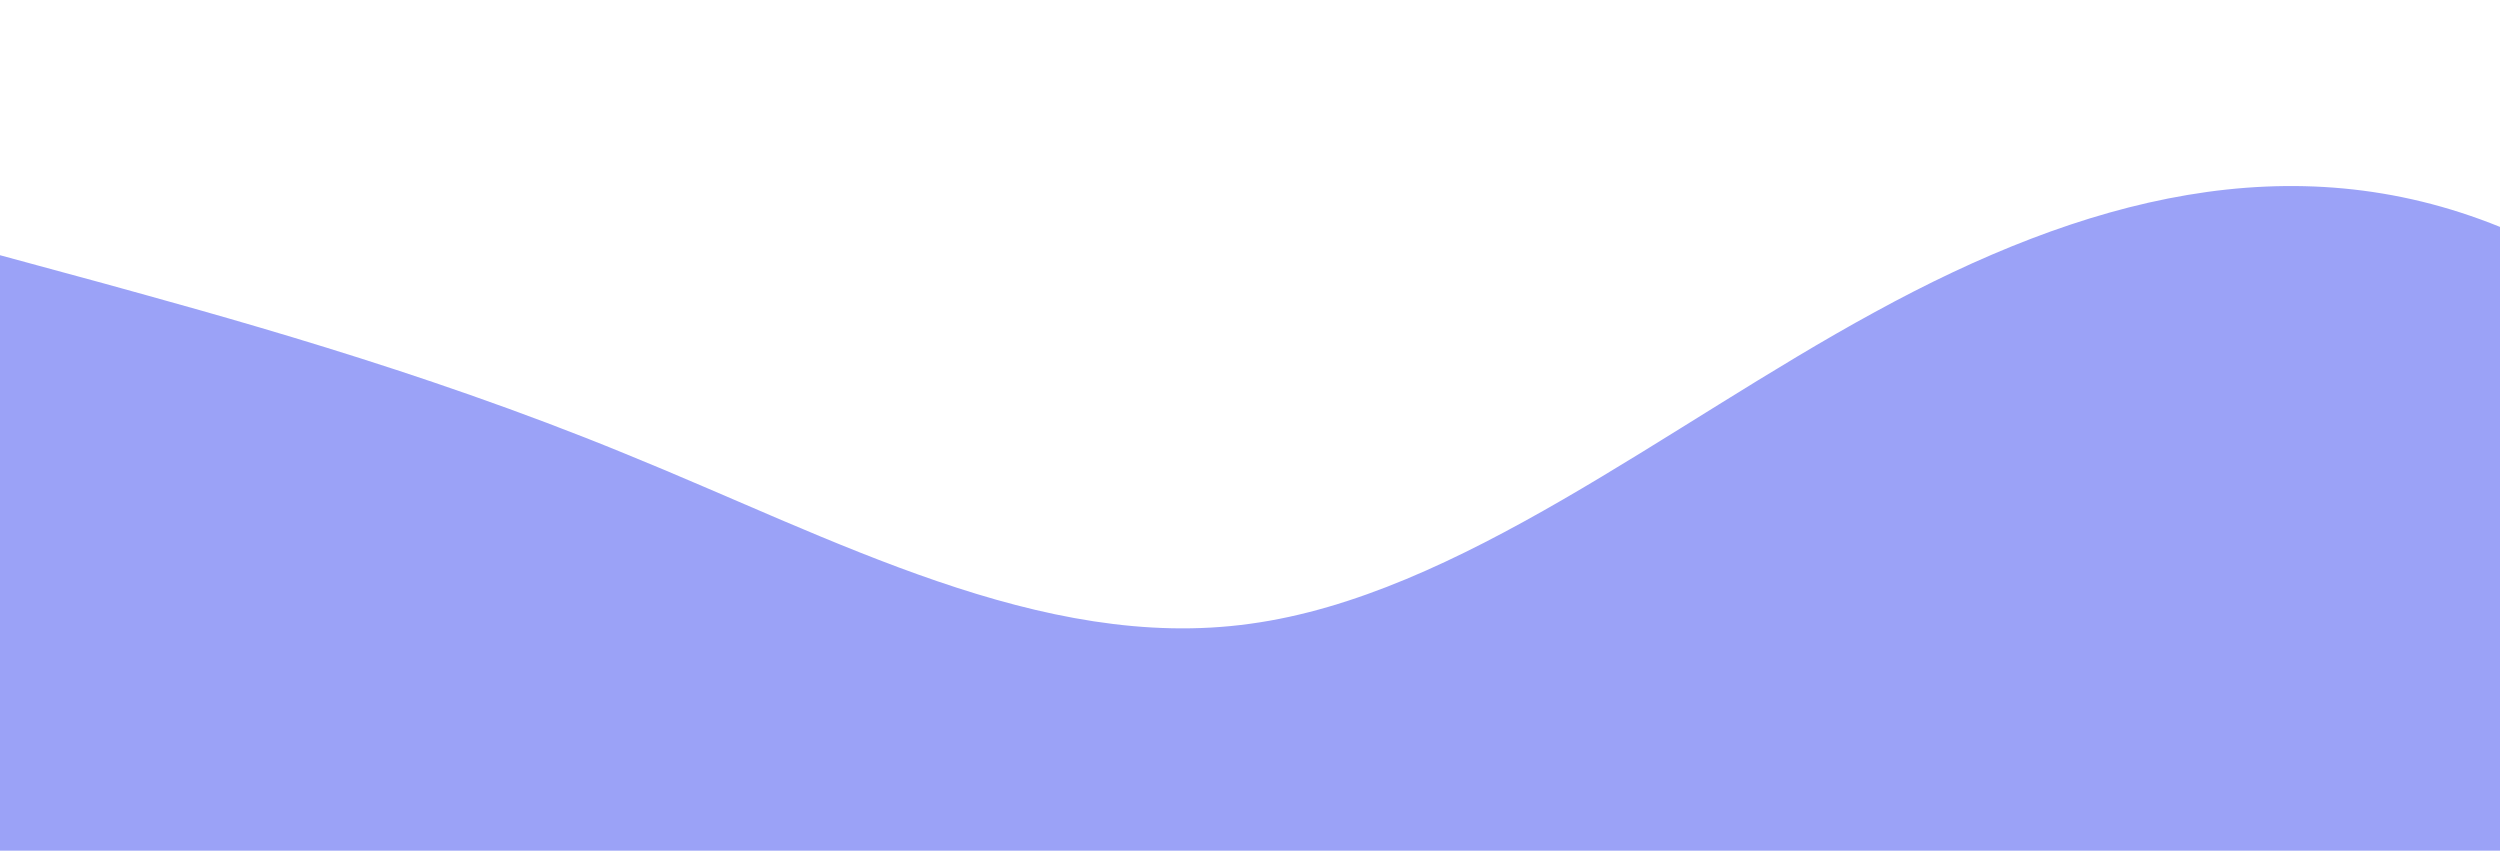 <?xml version="1.0" standalone="no"?>
<svg xmlns:xlink="http://www.w3.org/1999/xlink" id="wave" style="transform:rotate(0deg); transition: 0.3s" viewBox="0 0 1440 490" version="1.1" xmlns="http://www.w3.org/2000/svg"><defs><linearGradient id="sw-gradient-0" x1="0" x2="0" y1="1" y2="0"><stop stop-color="rgba(155, 162, 247, 1)" offset="0%"/><stop stop-color="rgba(155, 162, 247, 1)" offset="100%"/></linearGradient></defs><path style="transform:translate(0, 0px); opacity:1" fill="url(#sw-gradient-0)" d="M0,147L60,163.3C120,180,240,212,360,261.3C480,310,600,376,720,359.3C840,343,960,245,1080,179.7C1200,114,1320,82,1440,130.7C1560,180,1680,310,1800,367.5C1920,425,2040,408,2160,343C2280,278,2400,163,2520,106.2C2640,49,2760,49,2880,65.3C3000,82,3120,114,3240,179.7C3360,245,3480,343,3600,359.3C3720,376,3840,310,3960,294C4080,278,4200,310,4320,269.5C4440,229,4560,114,4680,114.3C4800,114,4920,229,5040,294C5160,359,5280,376,5400,375.7C5520,376,5640,359,5760,334.8C5880,310,6000,278,6120,269.5C6240,261,6360,278,6480,277.7C6600,278,6720,261,6840,253.2C6960,245,7080,245,7200,261.3C7320,278,7440,310,7560,269.5C7680,229,7800,114,7920,81.7C8040,49,8160,98,8280,163.3C8400,229,8520,310,8580,351.2L8640,392L8640,490L8580,490C8520,490,8400,490,8280,490C8160,490,8040,490,7920,490C7800,490,7680,490,7560,490C7440,490,7320,490,7200,490C7080,490,6960,490,6840,490C6720,490,6600,490,6480,490C6360,490,6240,490,6120,490C6000,490,5880,490,5760,490C5640,490,5520,490,5400,490C5280,490,5160,490,5040,490C4920,490,4800,490,4680,490C4560,490,4440,490,4320,490C4200,490,4080,490,3960,490C3840,490,3720,490,3600,490C3480,490,3360,490,3240,490C3120,490,3000,490,2880,490C2760,490,2640,490,2520,490C2400,490,2280,490,2160,490C2040,490,1920,490,1800,490C1680,490,1560,490,1440,490C1320,490,1200,490,1080,490C960,490,840,490,720,490C600,490,480,490,360,490C240,490,120,490,60,490L0,490Z"/></svg>
